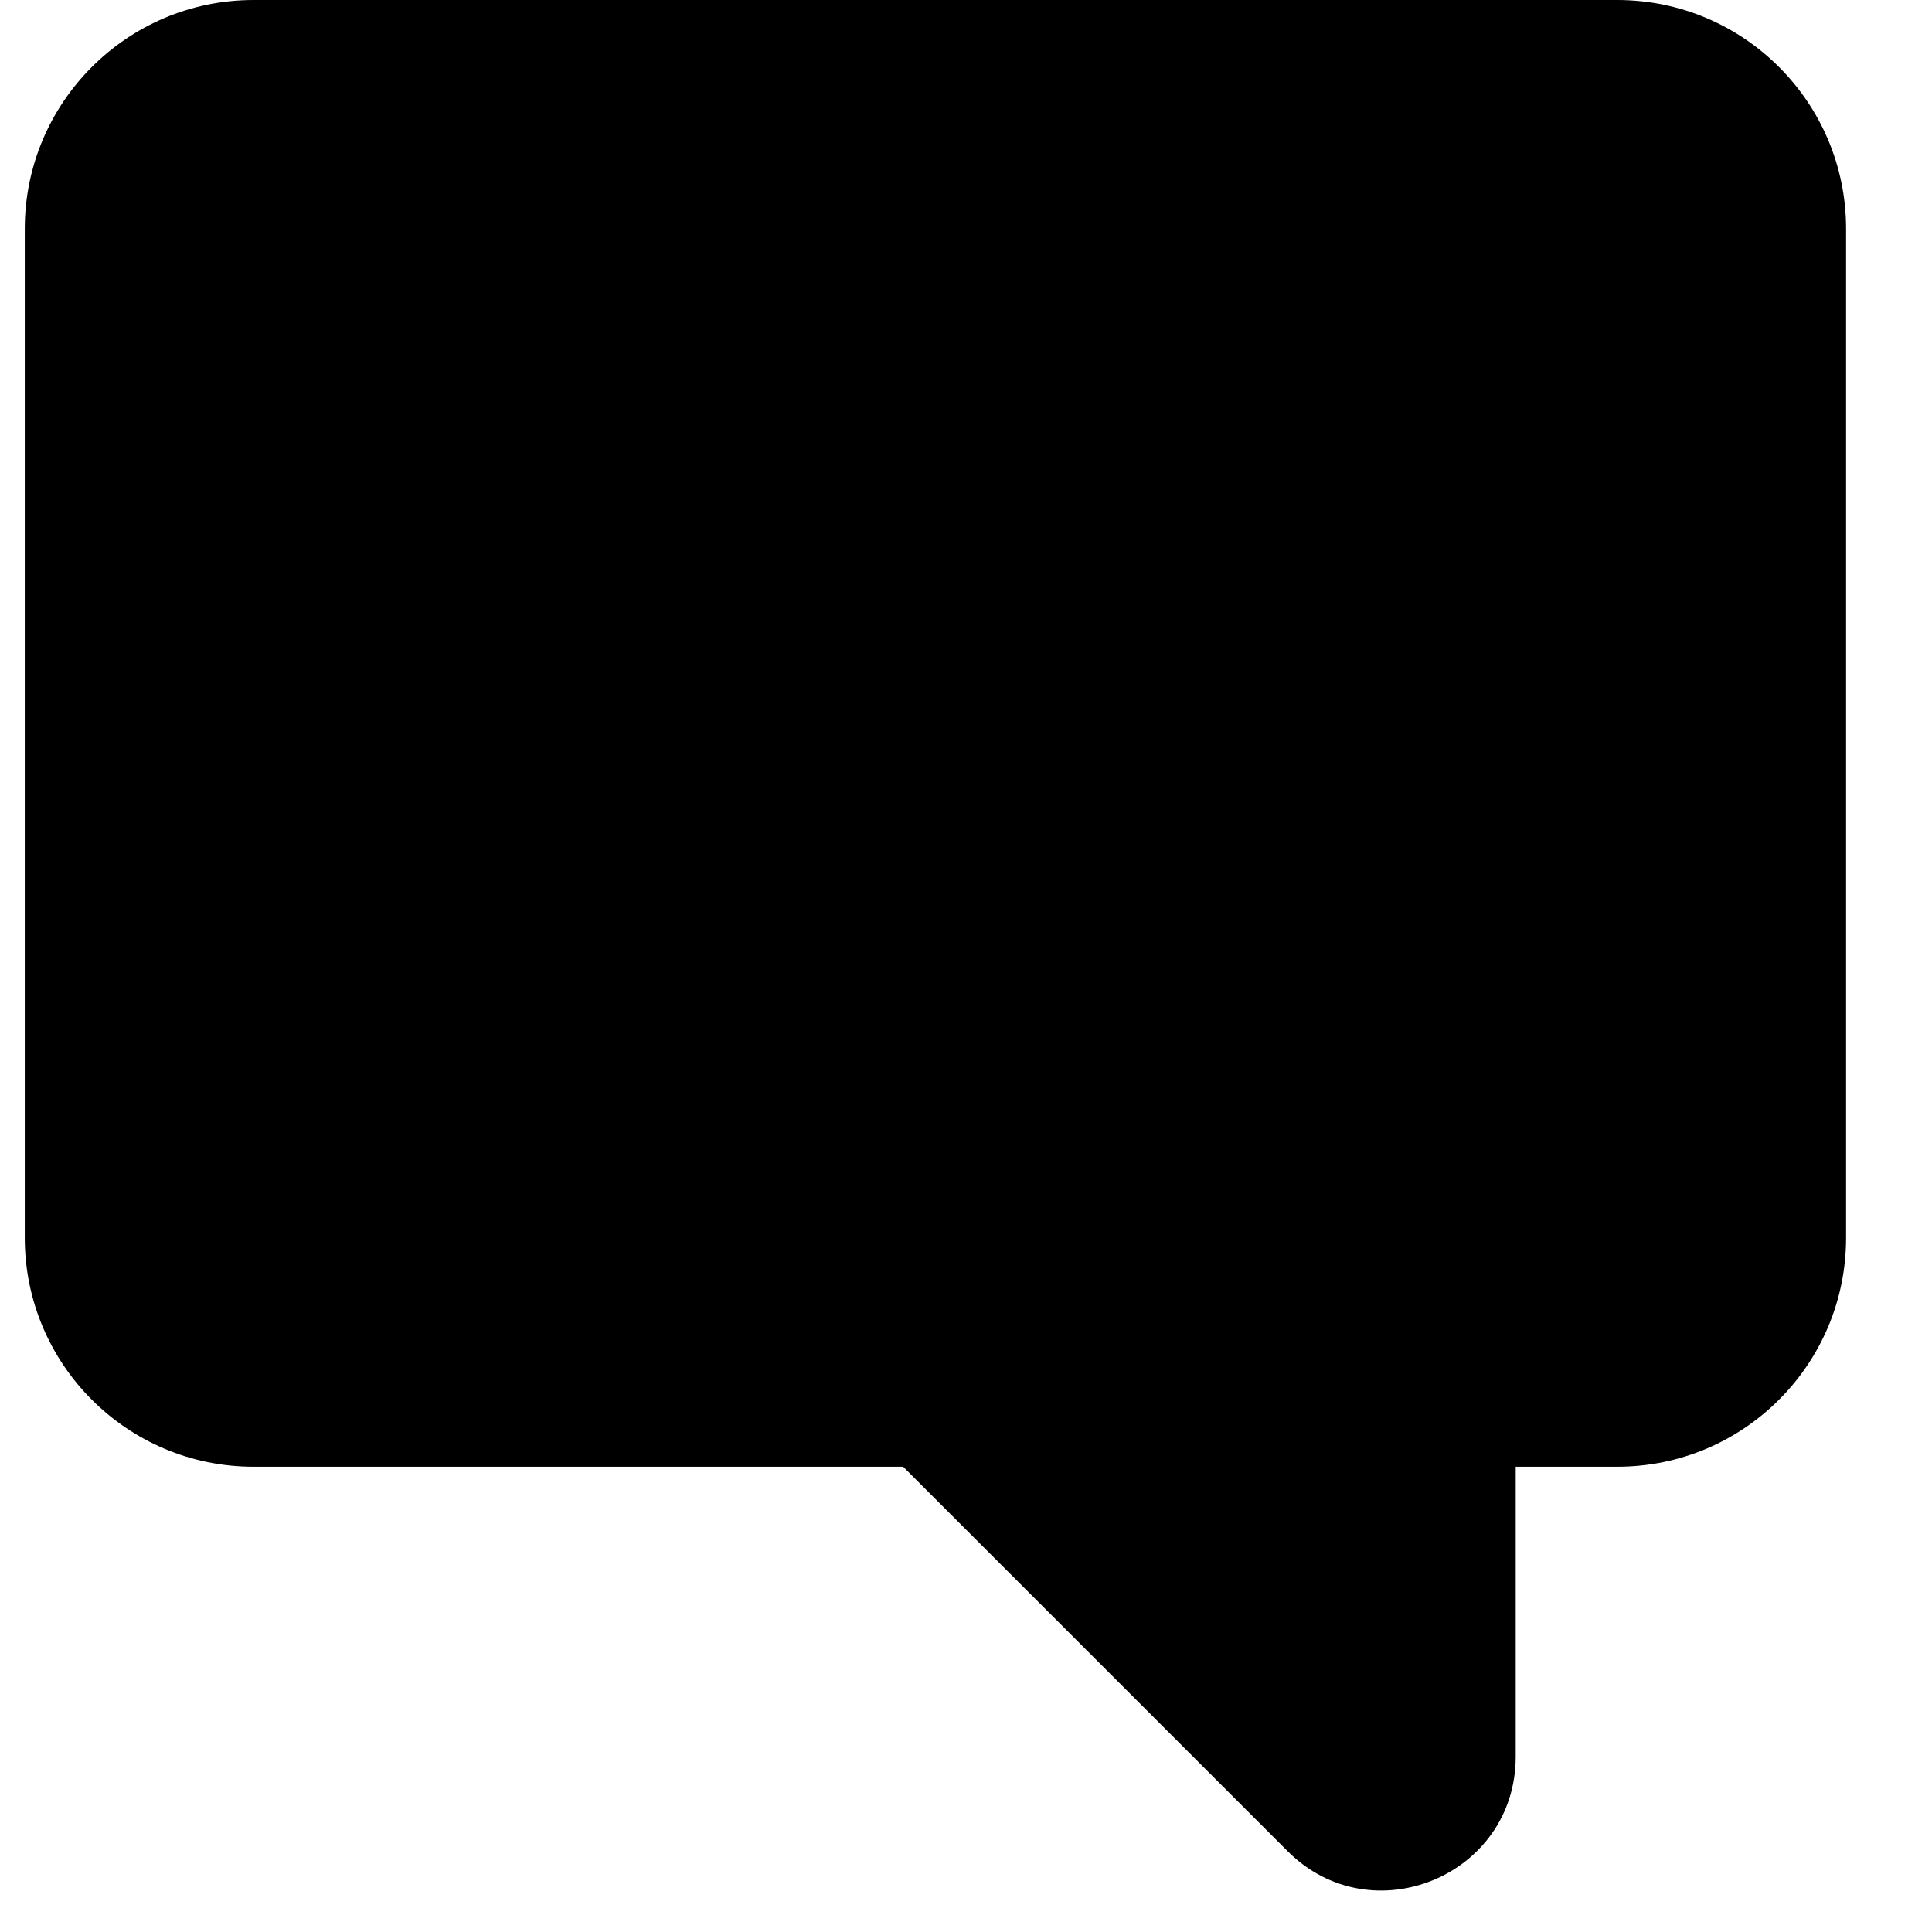 <?xml version="1.0" encoding="UTF-8"?>
<svg width="17px" height="17px" viewBox="0 0 17 17" version="1.1" xmlns="http://www.w3.org/2000/svg" xmlns:xlink="http://www.w3.org/1999/xlink">
    <title>Fill 1</title>
    <g id="Symbols" stroke="none" stroke-width="1" fill="none" fill-rule="evenodd">
        <g id="header/search" transform="translate(-527, -75)" fill="#000000">
            <g id="Group" transform="translate(527.218, 68.12)">
                <path d="M14.013,6.88 L2.014,6.88 C0.901,6.88 0,7.782 0,8.893 L0,17.772 C0,18.884 0.901,19.786 2.014,19.786 L2.907,19.786 L2.907,22.337 C2.907,23.385 4.174,23.909 4.914,23.169 L8.297,19.786 L14.013,19.786 C15.125,19.786 16.026,18.884 16.026,17.772 L16.026,8.893 C16.026,7.782 15.125,6.88 14.013,6.88" id="Fill-1" transform="translate(8.013, 15.198) scale(-1, 1) translate(-8.013, -15.198) "></path>
            </g>
        </g>
    </g>
</svg>